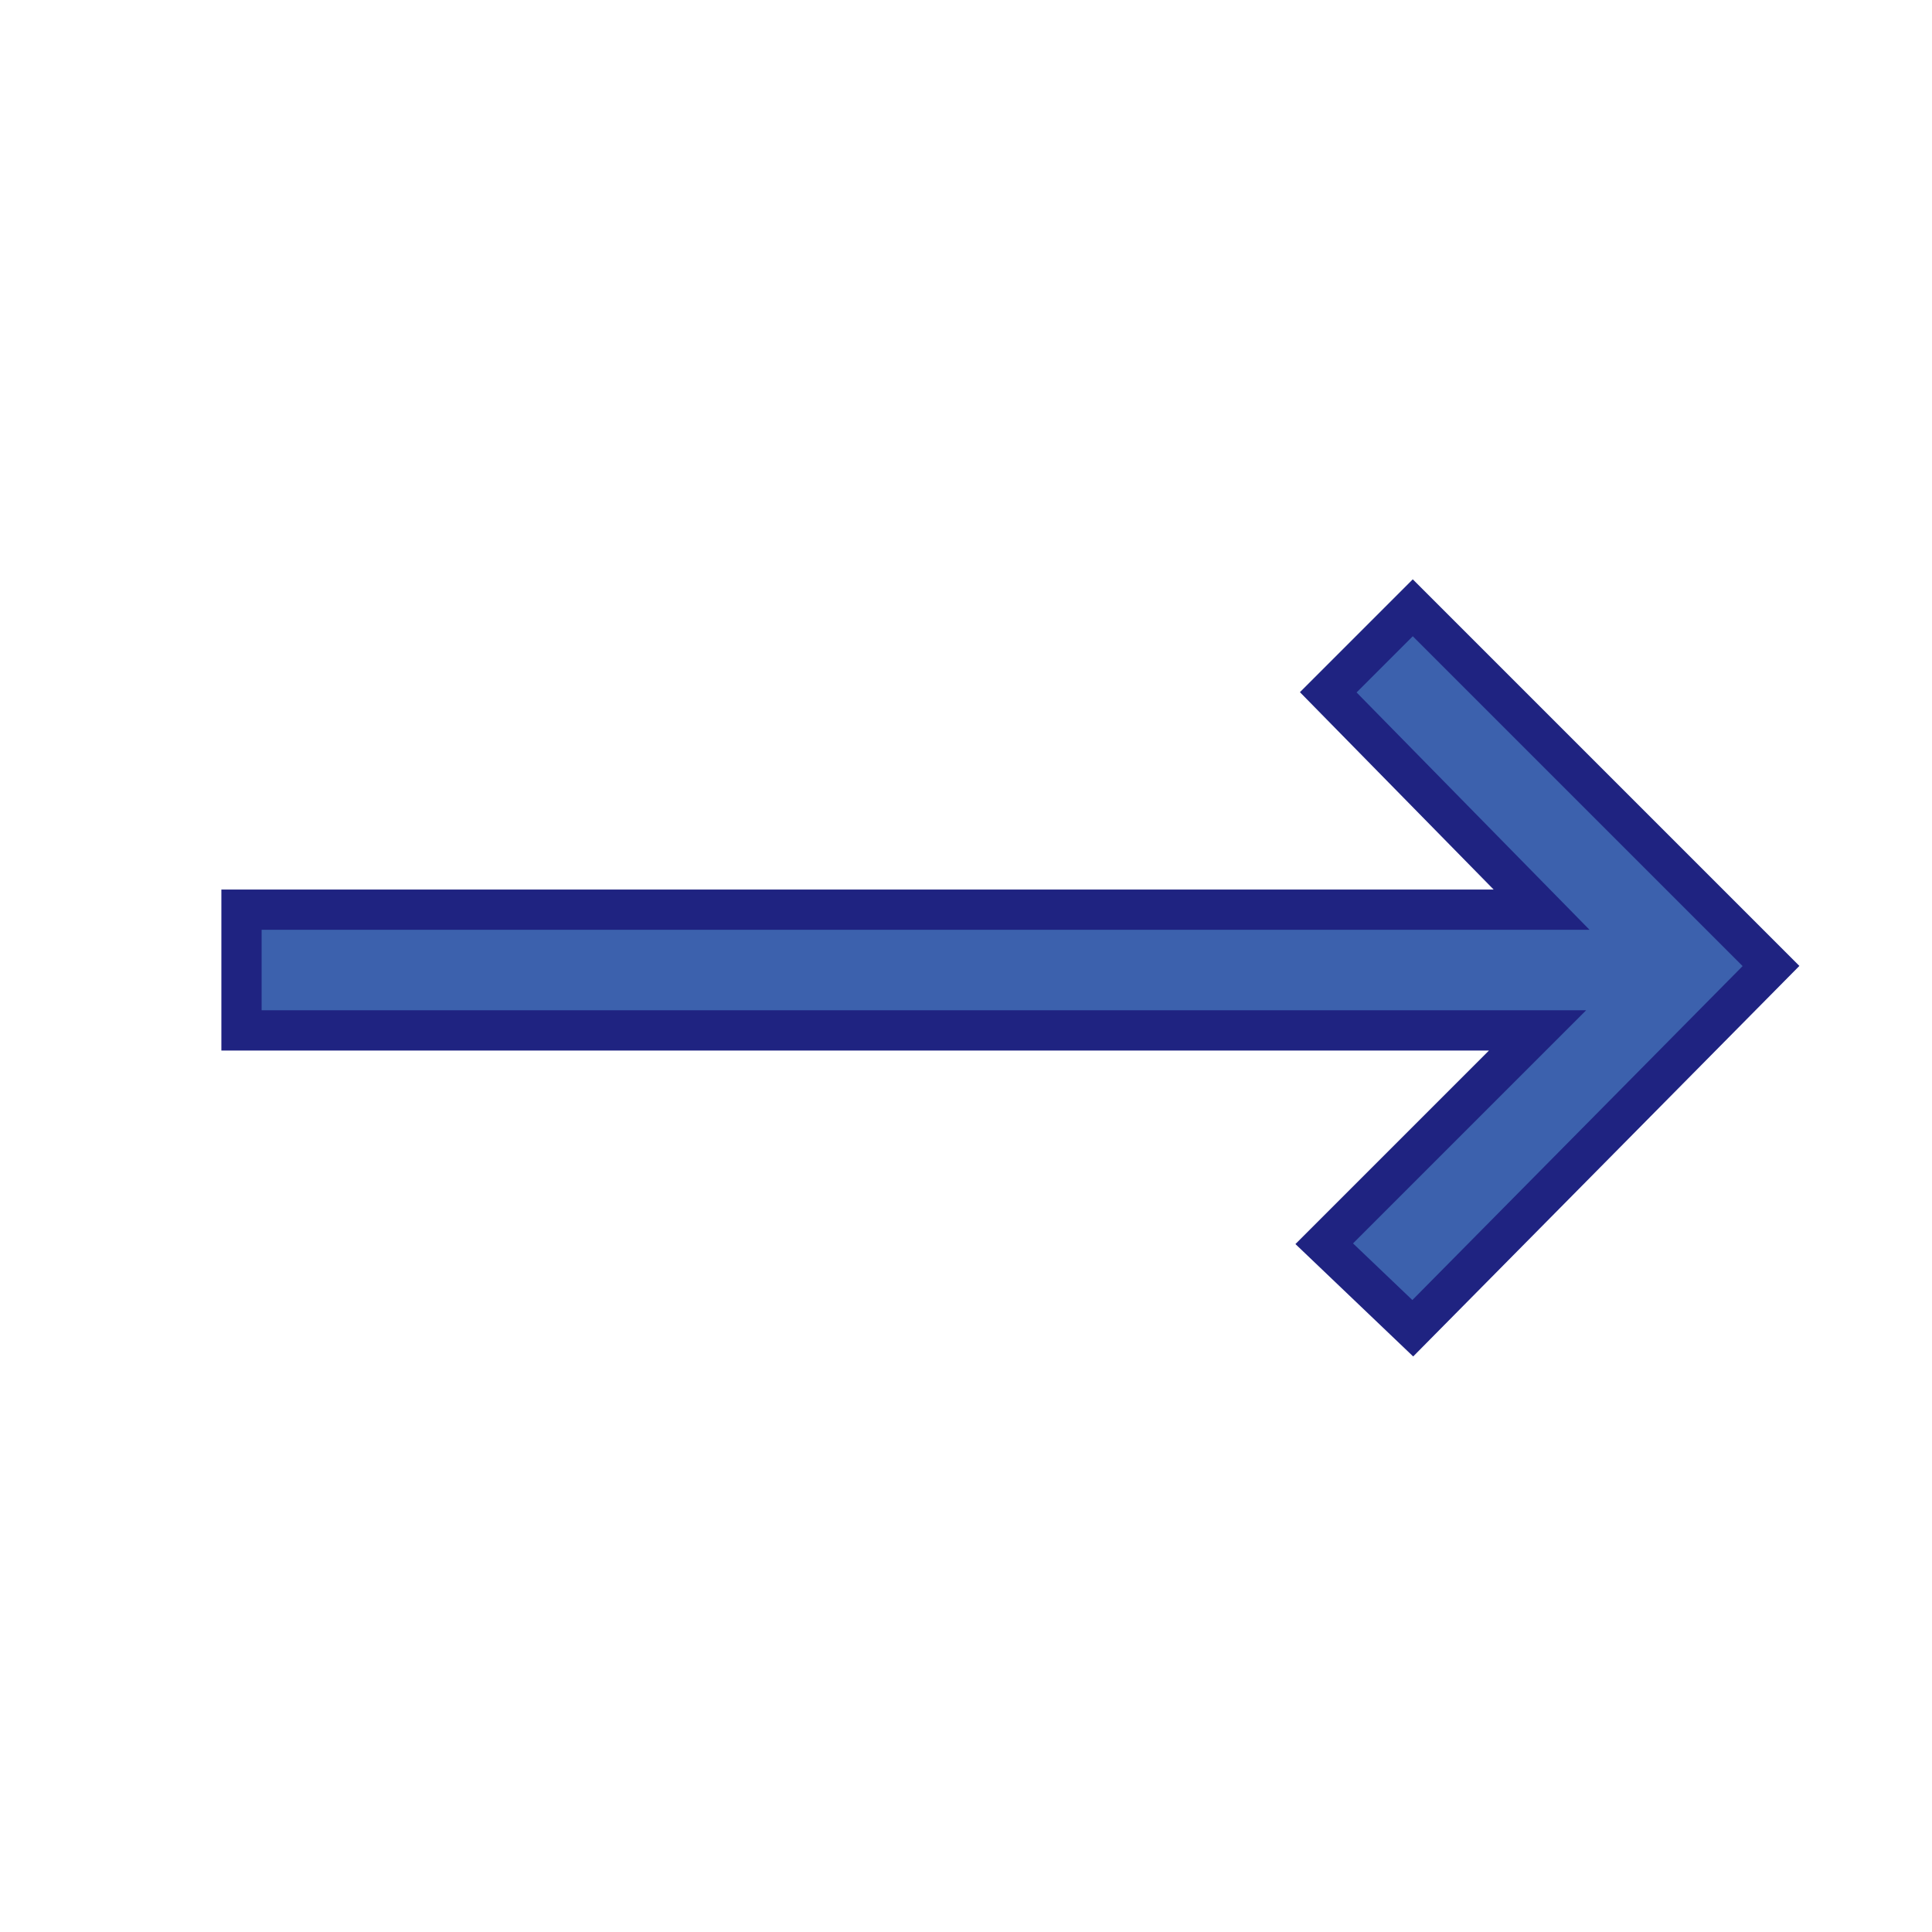<?xml version="1.0" encoding="utf-8"?>
<!-- Generator: Adobe Illustrator 24.3.0, SVG Export Plug-In . SVG Version: 6.00 Build 0)  -->
<svg version="1.1" id="레이어_1" xmlns="http://www.w3.org/2000/svg" xmlns:xlink="http://www.w3.org/1999/xlink" x="0px"
	 y="0px" viewBox="0 0 48 48" style="enable-background:new 0 0 48 48;" xml:space="preserve">
<style type="text/css">
	.st0{fill:#3C61AD;stroke:#1F2381;stroke-miterlimit:10;}
</style>
<path class="st0" d="M35.1,33l-2.2-2.1l5.3-5.3H6v-3h32.3L33,17.2l2.1-2.1L44,24L35.1,33z"/>
</svg>
